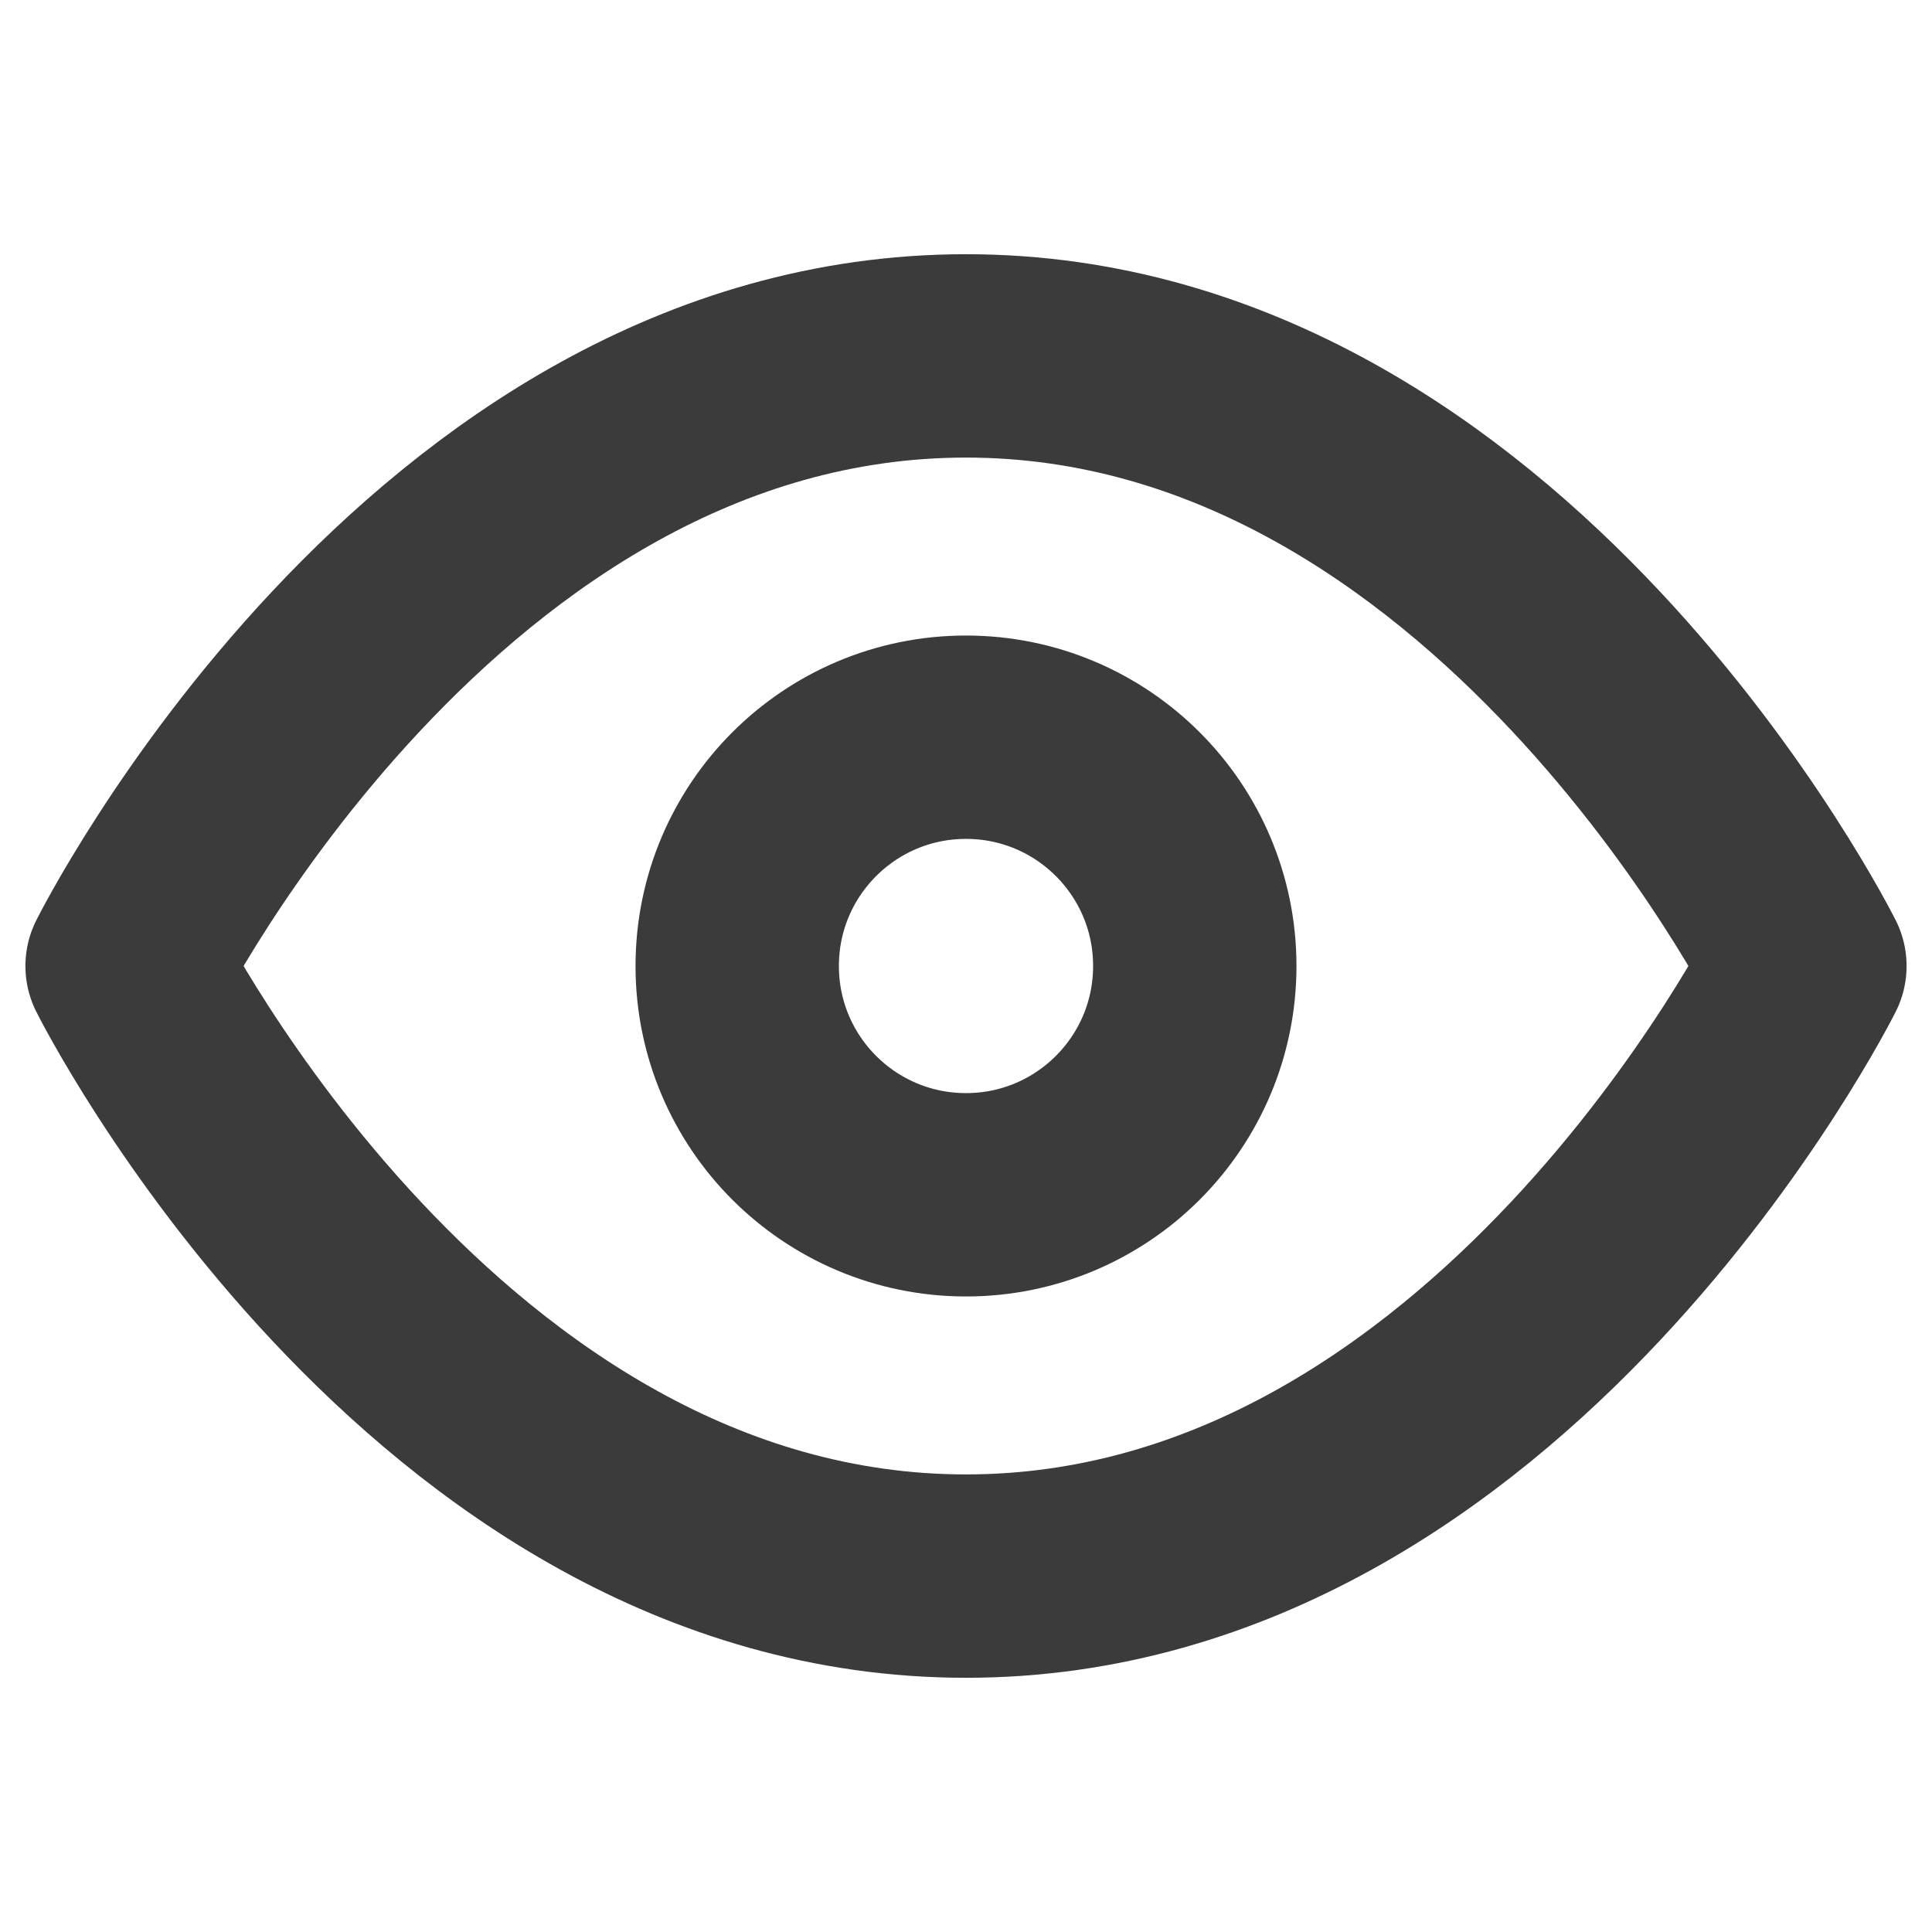 <svg width="19" height="19" viewBox="0 0 19 19" fill="none" xmlns="http://www.w3.org/2000/svg">
<path d="M1.25 9.5C1.25 9.5 4.25 3.5 9.5 3.5C14.75 3.5 17.75 9.5 17.75 9.5C17.75 9.5 14.75 15.5 9.5 15.5C4.25 15.5 1.25 9.5 1.25 9.5Z" stroke="#3C3B3B" stroke-width="2" stroke-linecap="round" stroke-linejoin="round"/>
<path d="M9.5 11.75C10.743 11.75 11.75 10.743 11.75 9.5C11.75 8.257 10.743 7.25 9.5 7.25C8.257 7.25 7.25 8.257 7.25 9.5C7.25 10.743 8.257 11.75 9.5 11.75Z" stroke="#3C3B3B" stroke-width="2" stroke-linecap="round" stroke-linejoin="round"/>
</svg>
